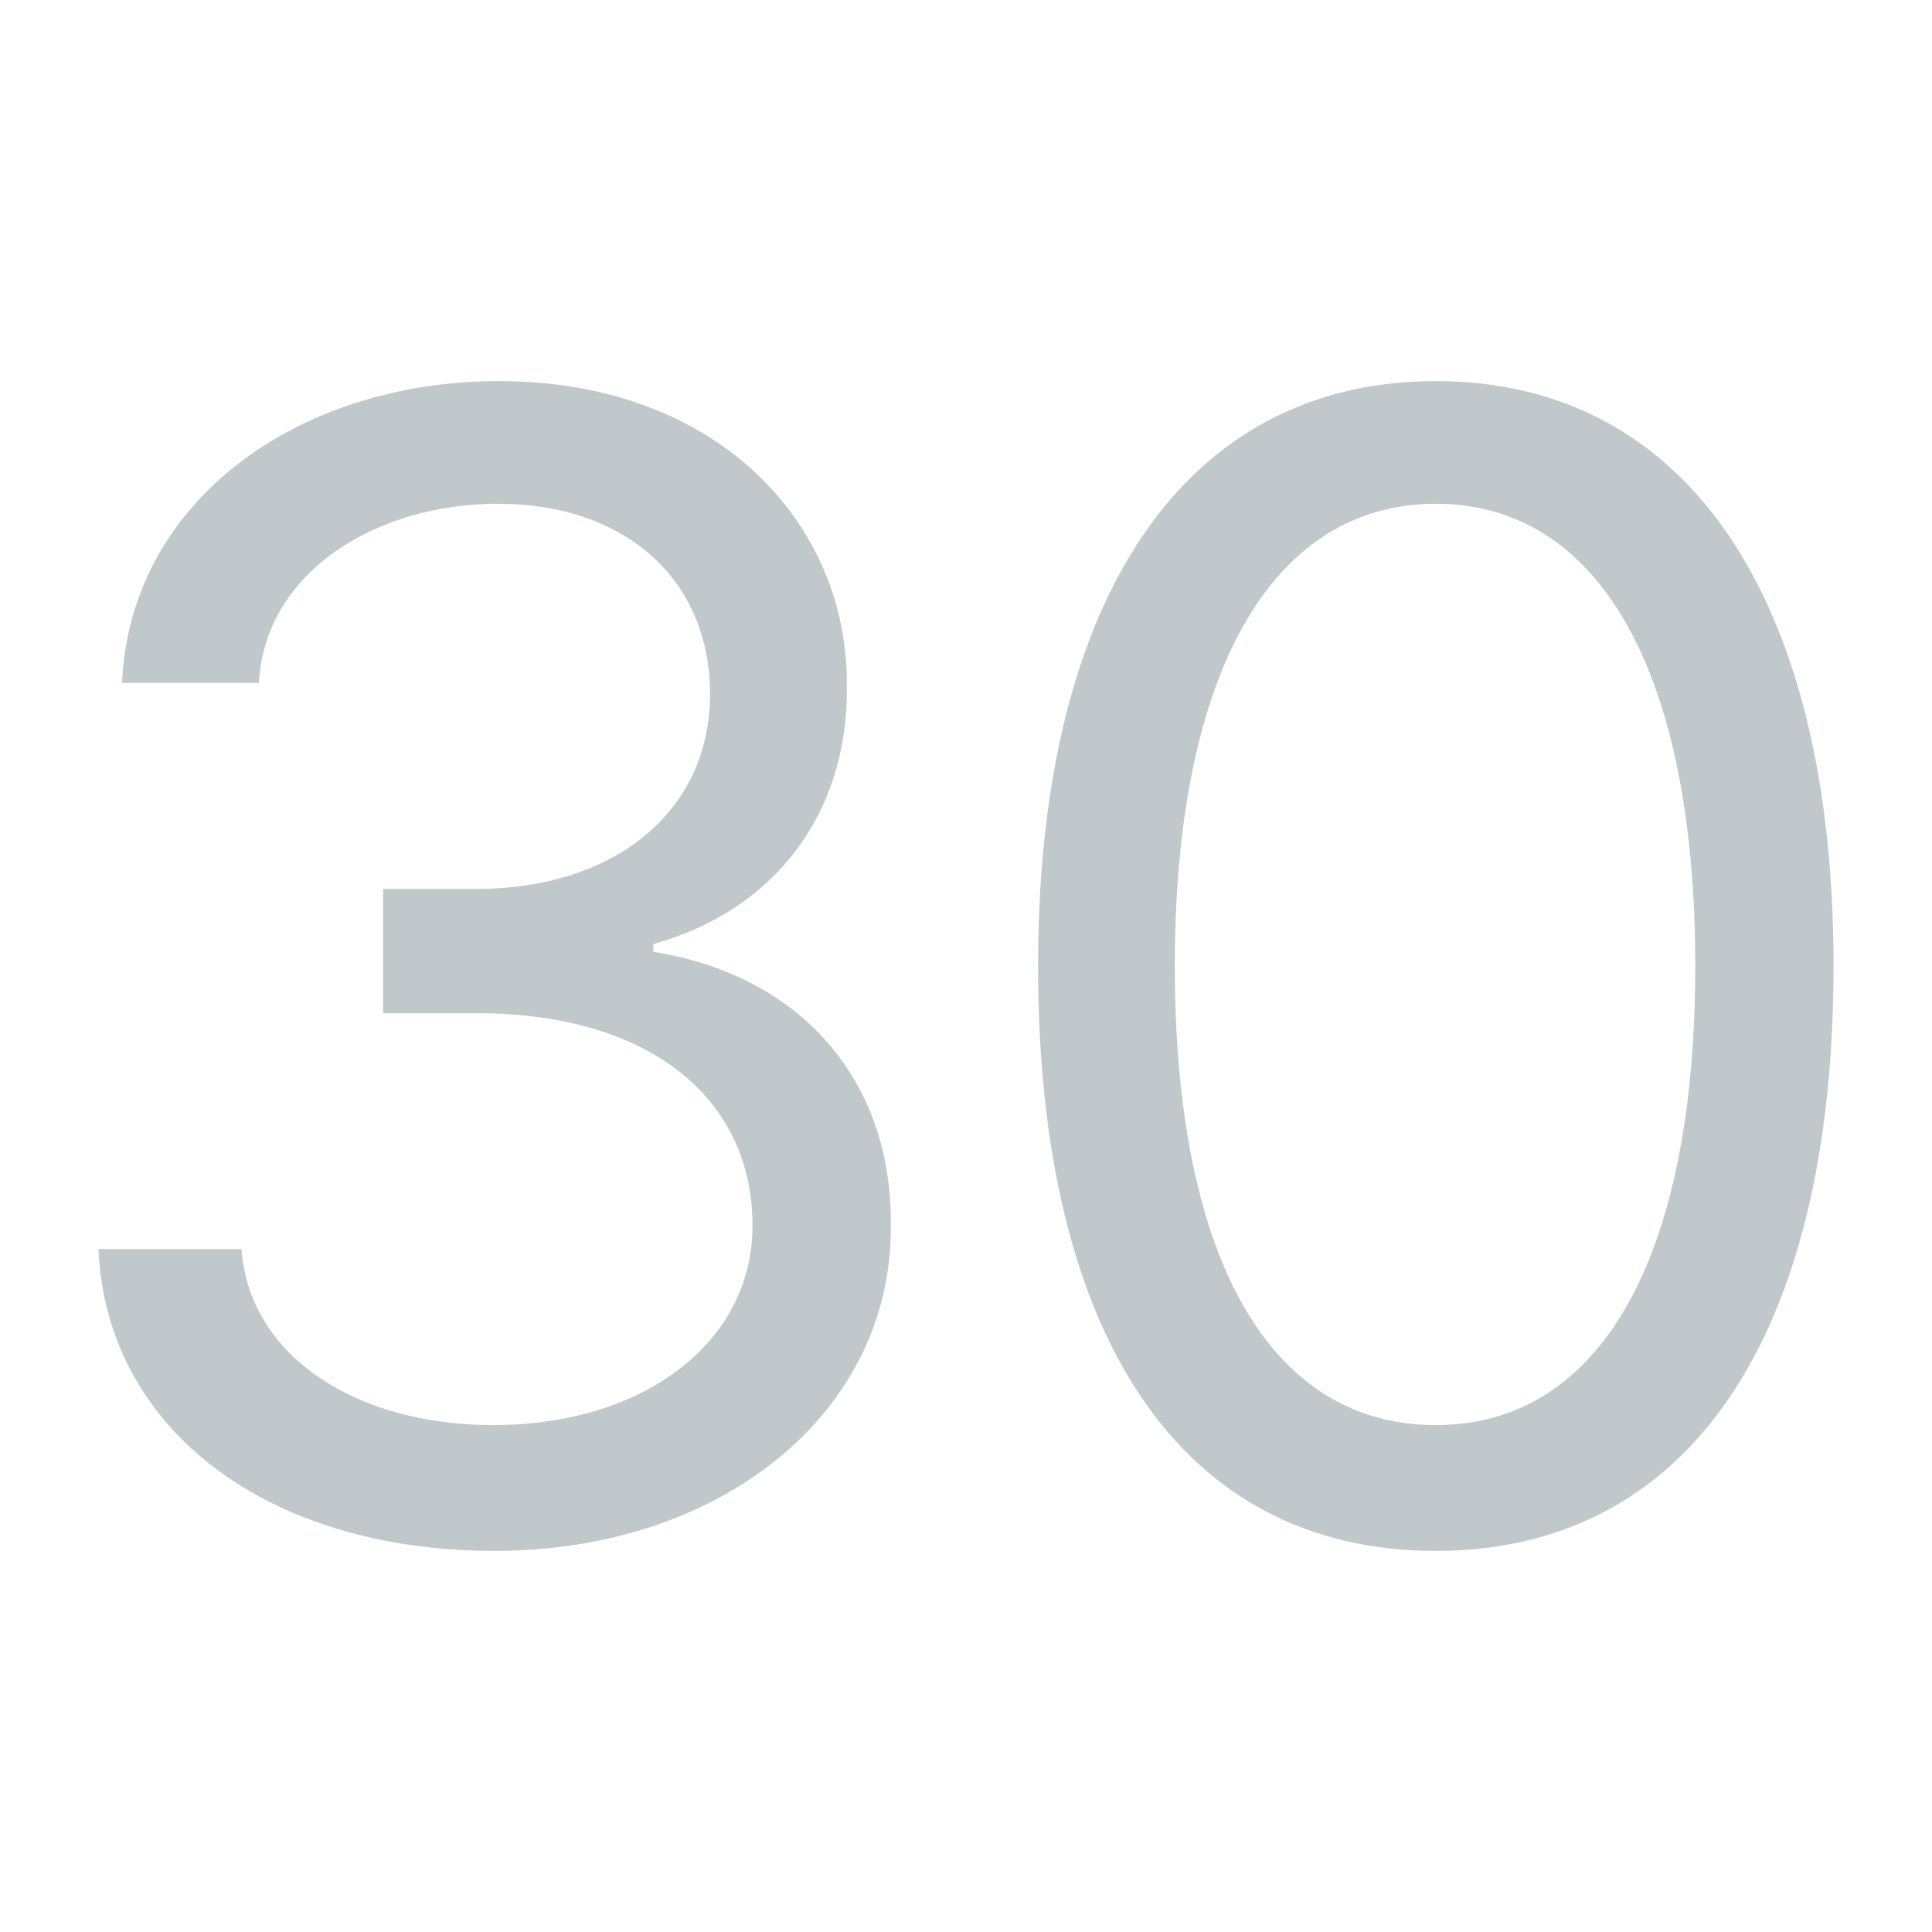 <svg width="24" height="24" viewBox="0 0 24 24" fill="none" xmlns="http://www.w3.org/2000/svg">
<path fill-rule="evenodd" clip-rule="evenodd" d="M1.223 15.516C1.32 17.762 3.332 19.266 6.145 19.266C8.957 19.266 11.086 17.547 11.066 15.223C11.086 13.426 9.953 12.117 8.117 11.824V11.727C9.602 11.316 10.539 10.125 10.52 8.523C10.539 6.492 8.898 4.734 6.203 4.734C3.684 4.734 1.613 6.238 1.516 8.484H3.215C3.293 7.098 4.68 6.258 6.184 6.258C7.785 6.258 8.82 7.215 8.82 8.621C8.82 10.086 7.629 11.043 5.91 11.043H4.758V12.586H5.91C8.117 12.586 9.348 13.68 9.348 15.223C9.348 16.688 7.98 17.703 6.125 17.703C4.445 17.703 3.098 16.863 3 15.516H1.223ZM12.895 12C12.895 16.629 14.691 19.266 17.836 19.266C20.961 19.266 22.777 16.629 22.777 12C22.777 7.41 20.941 4.734 17.836 4.734C14.73 4.734 12.895 7.41 12.895 12ZM21.059 12C21.059 15.652 19.867 17.703 17.836 17.703C15.785 17.703 14.594 15.652 14.594 12C14.594 8.348 15.805 6.258 17.836 6.258C19.867 6.258 21.059 8.348 21.059 12Z" fill="#C1C8CC"/>
</svg>
